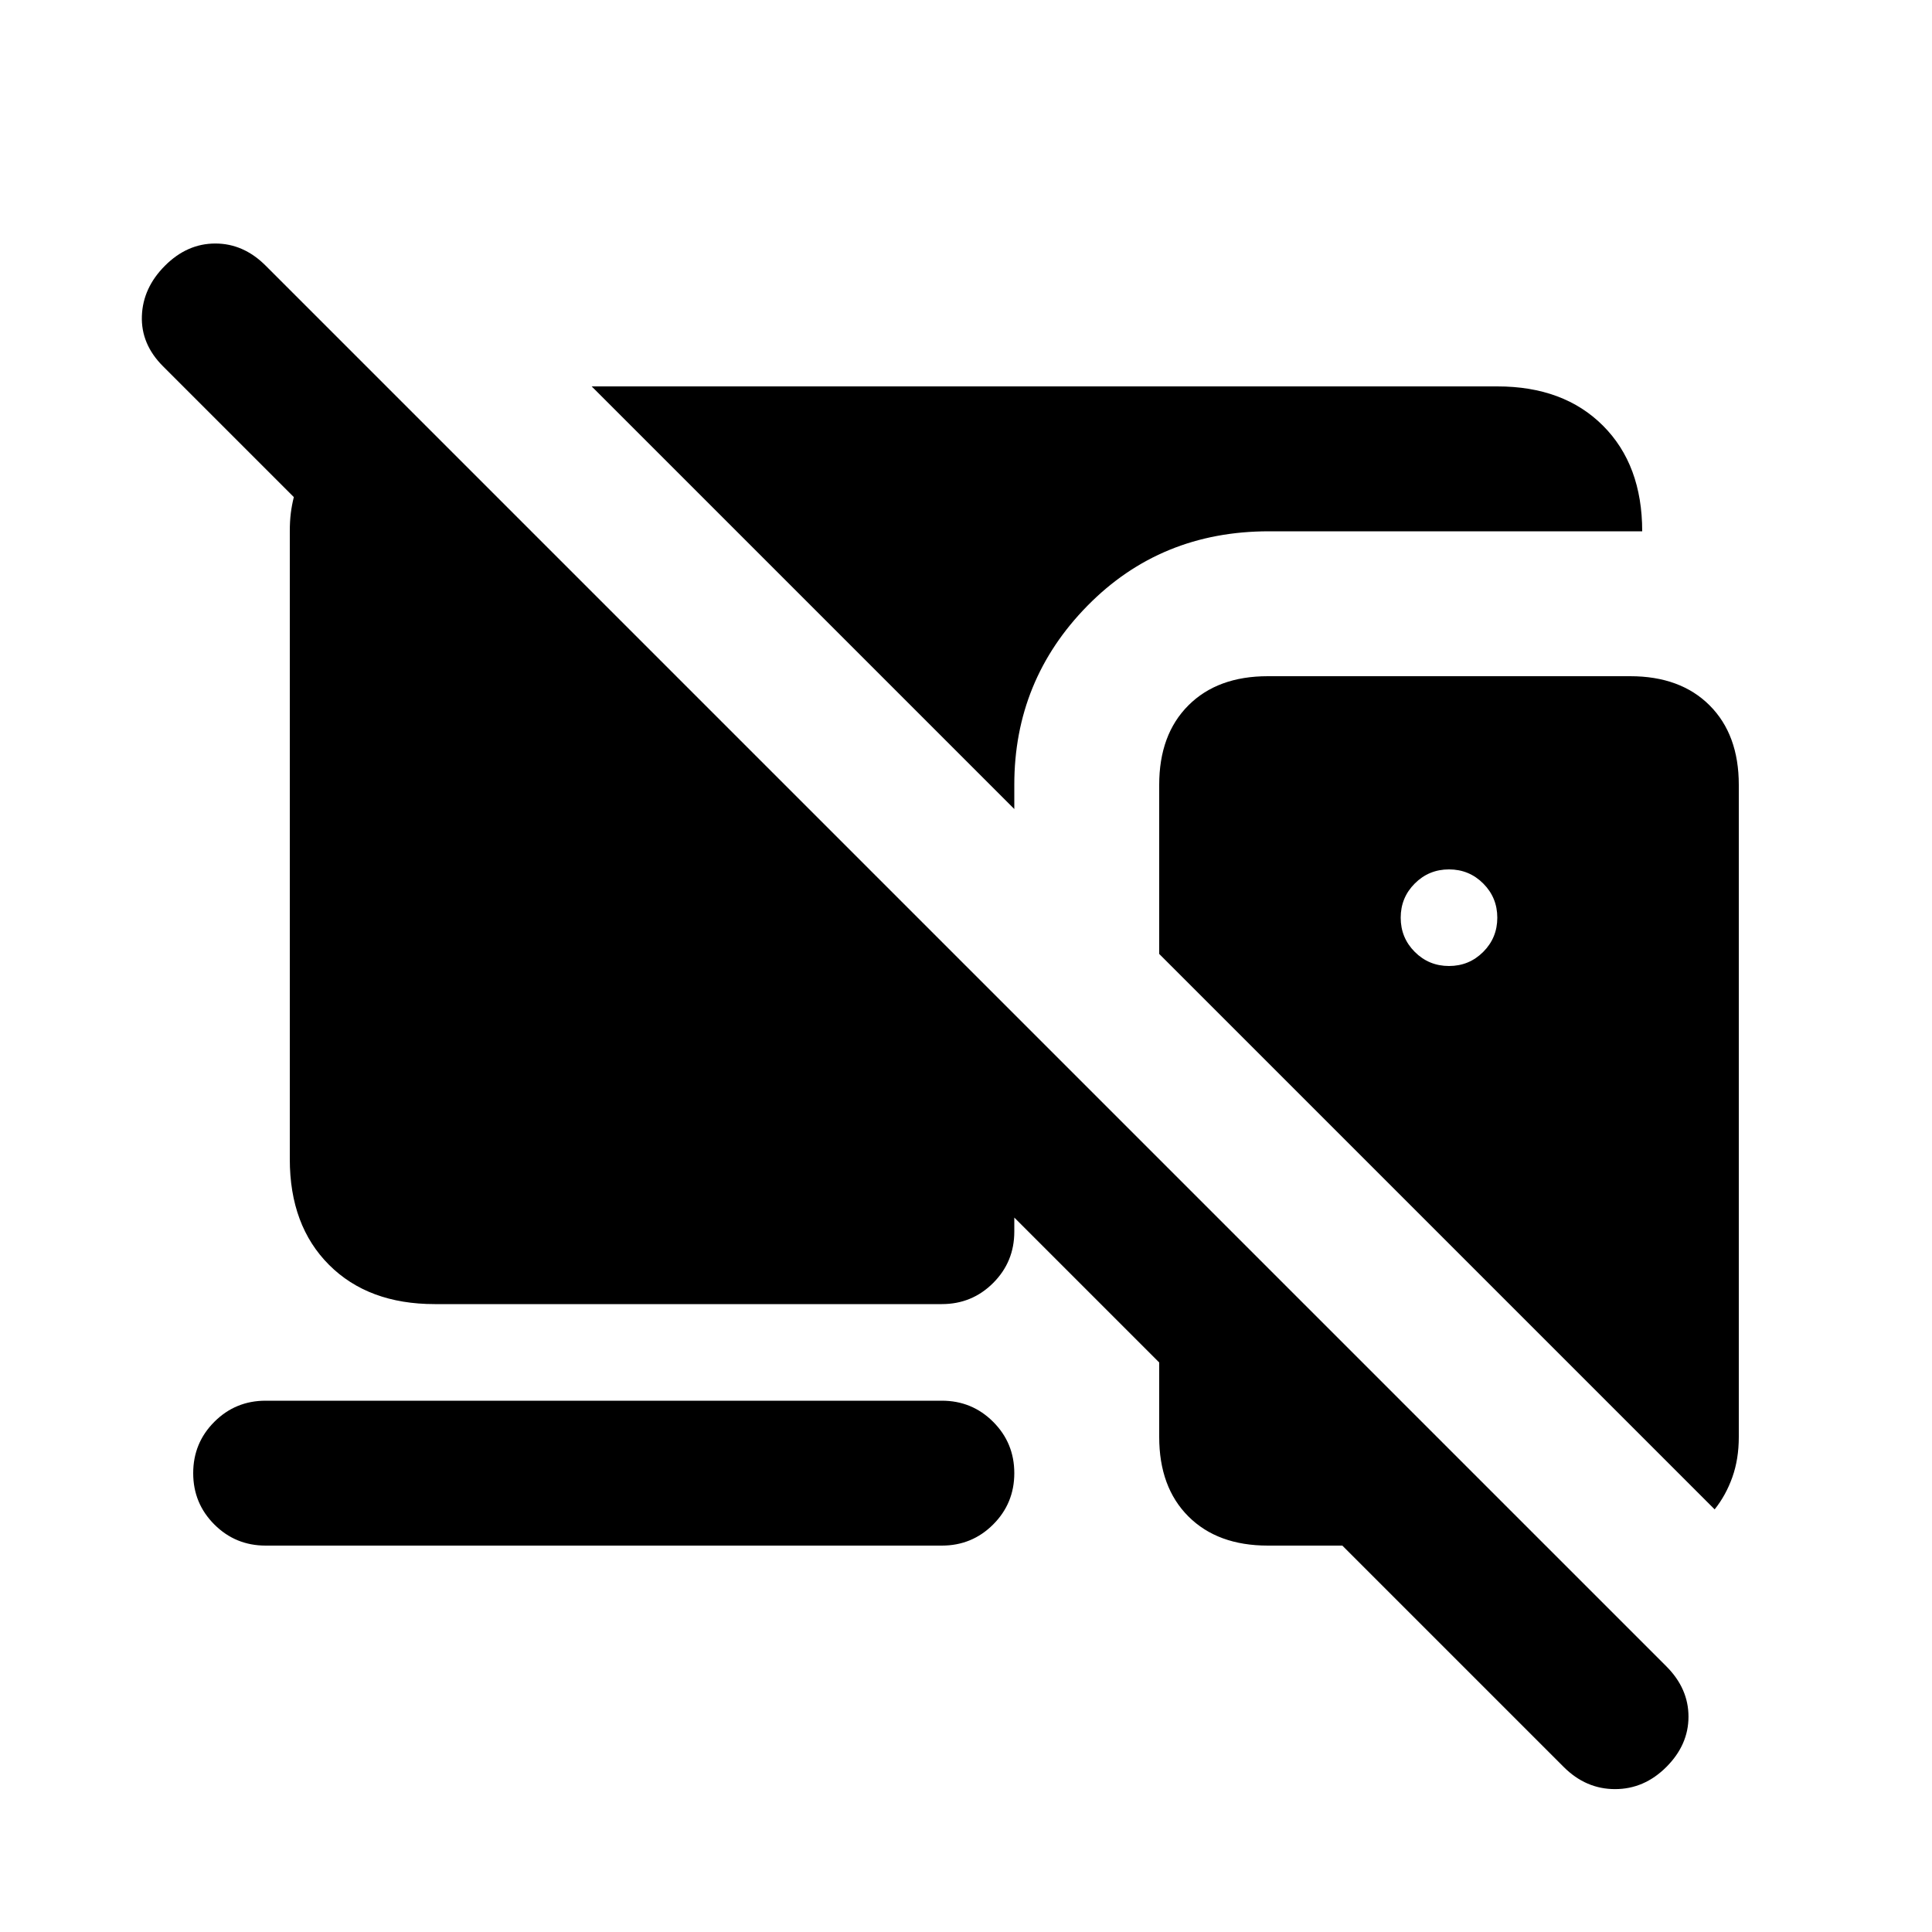 <svg xmlns="http://www.w3.org/2000/svg" height="20" viewBox="0 -960 960 960" width="20"><path d="M777-82 667-192h-37q-25 0-39.5-14.5T576-246v-37l-72-72v7q0 15-10.5 25.5T468-312H216q-33 0-52.5-19.5T144-384v-312q0-5 .5-9t1.5-8l-65-65q-11-11-10.5-25T82-828q11-11 25-11t25 11l696 696q11 11 11 25t-11 25q-11 11-25.5 11T777-82ZM504-558 294-768h450q33 0 52.5 19.5T816-696H630.5q-53.8 0-90.16 37T504-570v12Zm348 348L576-486v-84q0-25 14.5-39.5T630-624h180q25 0 39.5 14.5T864-570v324q0 11-3.2 20t-8.8 16ZM720-480q10 0 17-7t7-17q0-10-7-17t-17-7q-10 0-17 7t-7 17q0 10 7 17t17 7ZM132-192q-15 0-25.5-10.5T96-228q0-15 10.5-25.5T132-264h336q15 0 25.5 10.5T504-228q0 15-10.5 25.5T468-192H132Z"/></svg>
